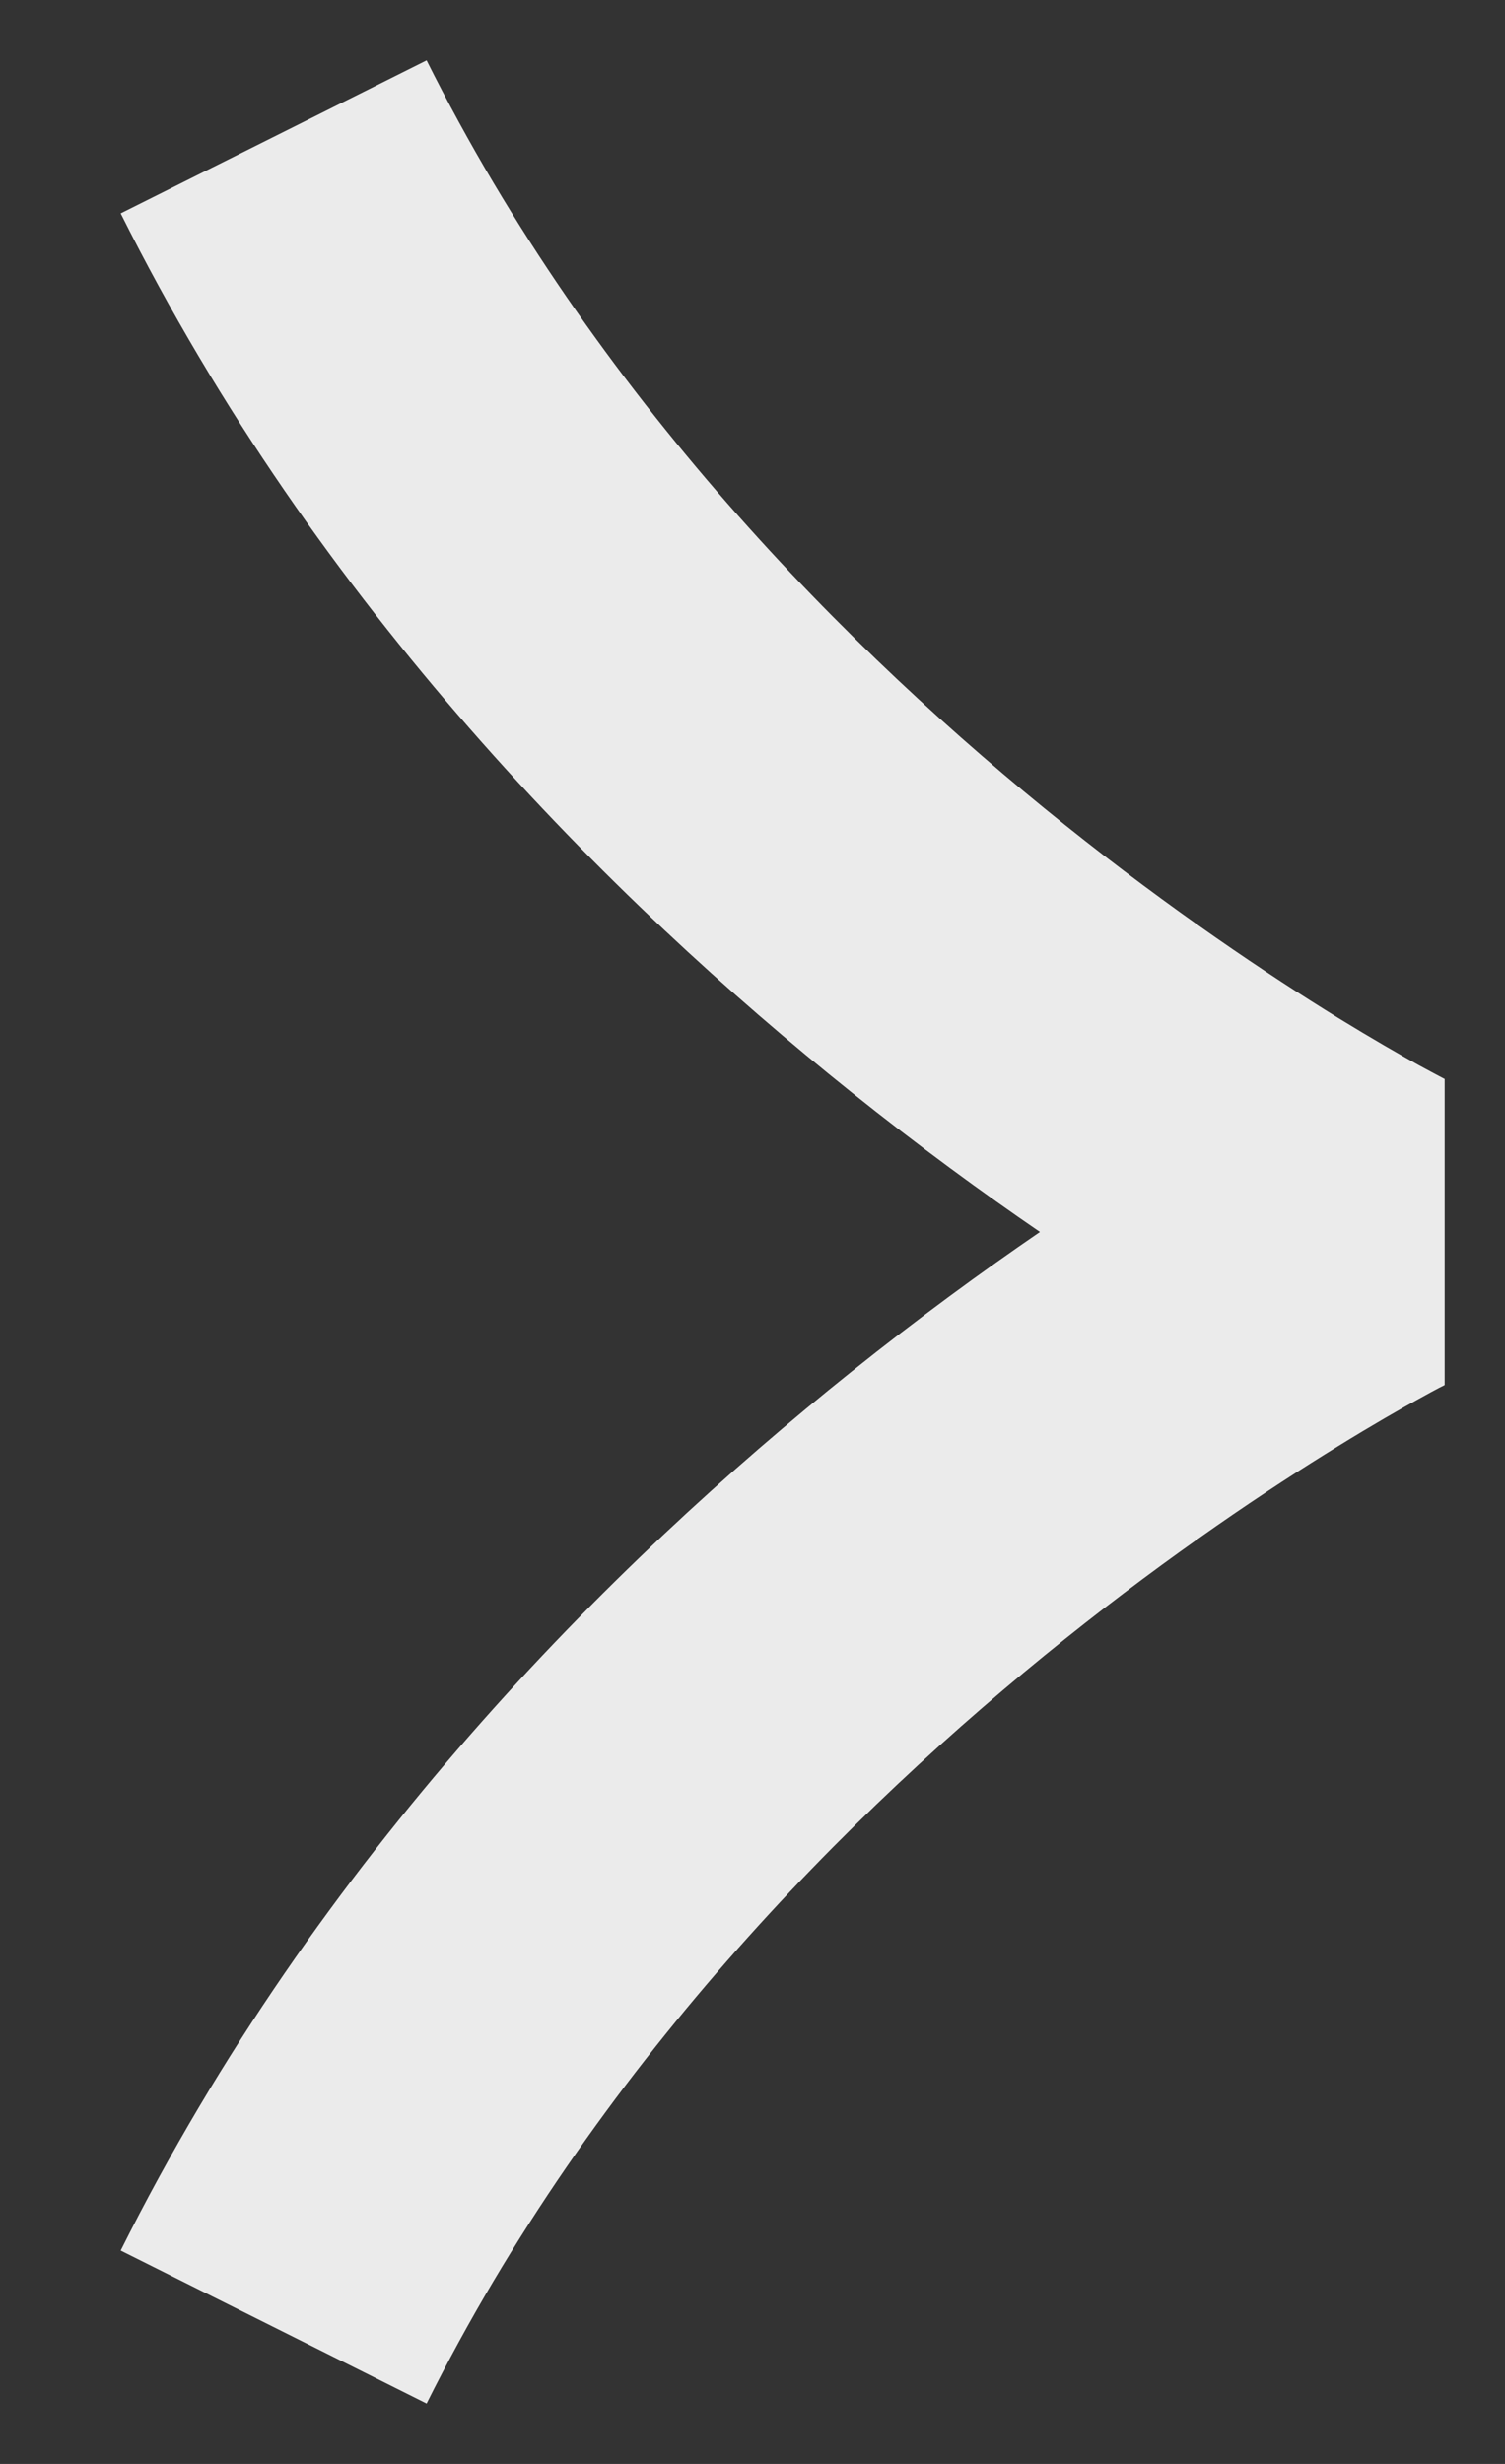 <svg width="11" height="18" viewBox="0 0 11 18" fill="none" xmlns="http://www.w3.org/2000/svg">
<rect x="0" y="0" width="11" height="18" fill="#333333" stroke="none"/>
<path fill-rule="evenodd" clip-rule="evenodd" d="M6.219 10.024C4.468 11.425 2.323 13.558 0.882 16.441L3.118 17.559C4.343 15.108 6.199 13.242 7.781 11.976C8.567 11.347 9.274 10.876 9.78 10.565C10.033 10.409 10.234 10.294 10.369 10.22C10.437 10.182 10.488 10.155 10.52 10.138L10.554 10.121L10.559 10.118L10.559 10.118C10.559 10.118 10.559 10.118 10.559 10.117L10.559 7.883C10.559 7.882 10.559 7.882 10.559 7.882L10.559 7.882L10.554 7.88L10.52 7.862C10.488 7.845 10.437 7.818 10.369 7.781C10.234 7.706 10.033 7.591 9.78 7.436C9.274 7.124 8.567 6.653 7.781 6.024C6.199 4.758 4.343 2.892 3.118 0.441L0.882 1.559C2.323 4.442 4.468 6.575 6.219 7.976C6.715 8.373 7.183 8.714 7.601 9C7.183 9.286 6.715 9.627 6.219 10.024Z" fill="#EBEBEB"/>
</svg>
